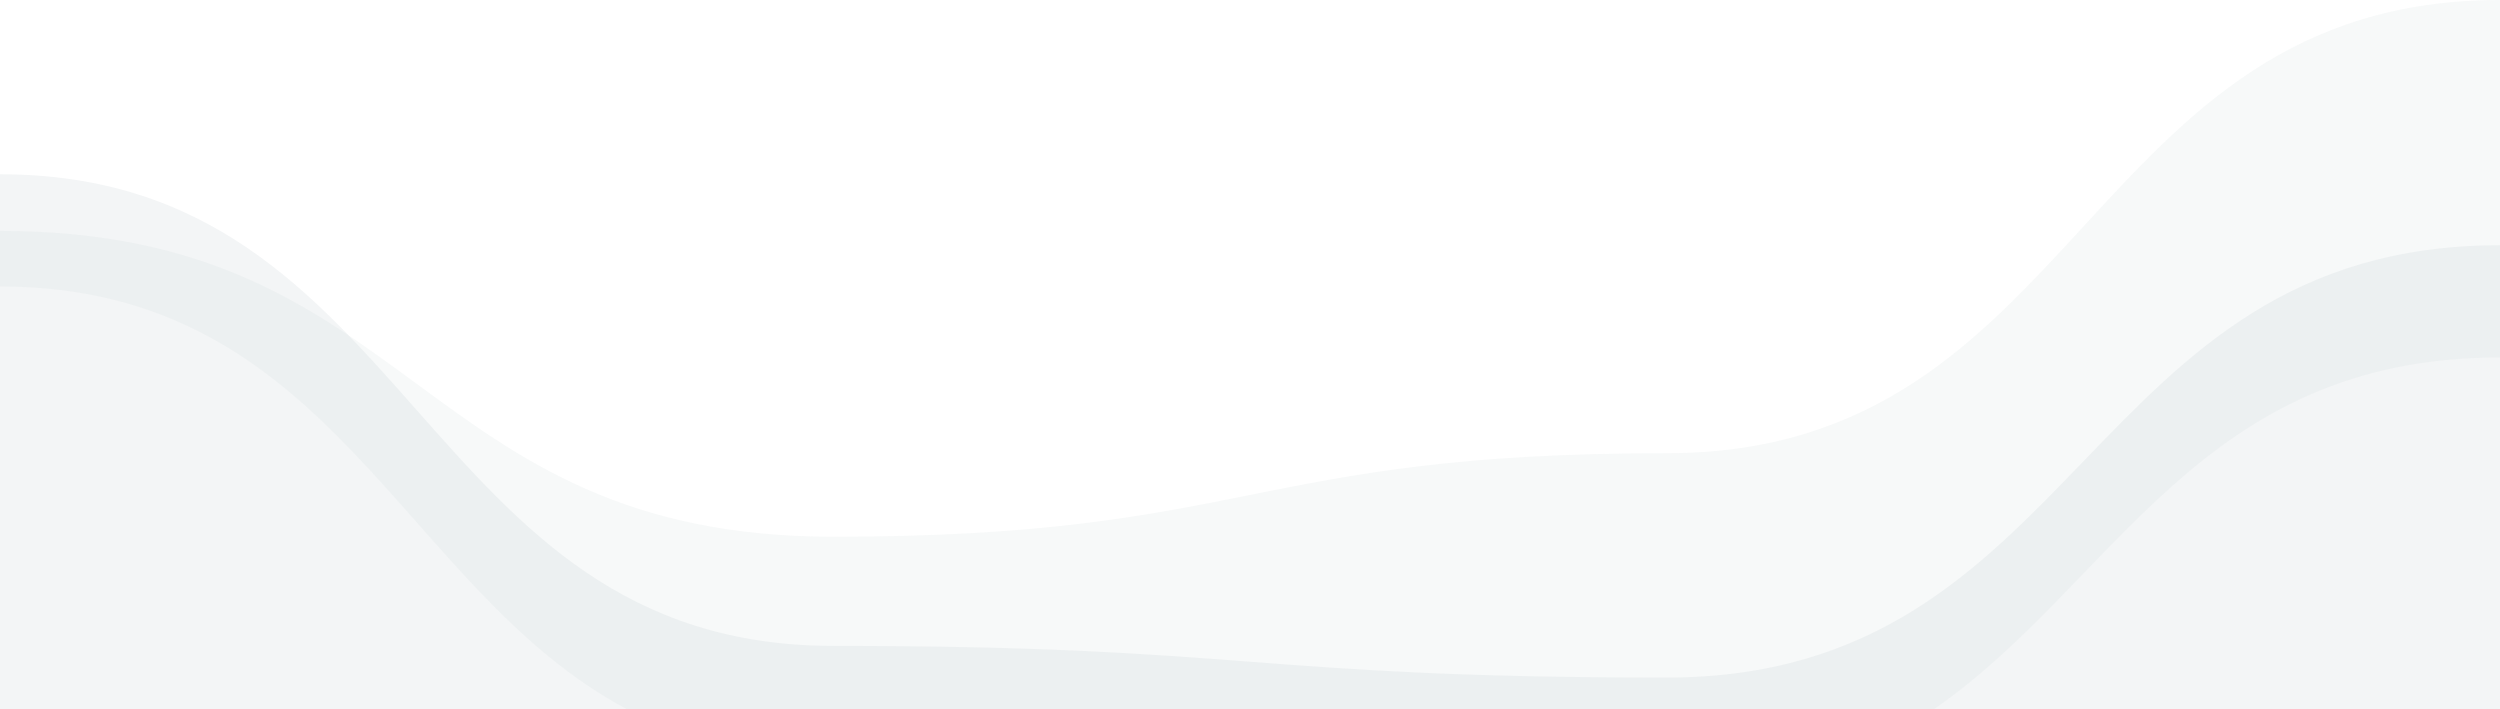 <svg xmlns="http://www.w3.org/2000/svg" width="416" height="118" viewBox="0 0 416 118"><g fill="#B0BEC5" fill-rule="evenodd"><path d="M321.818 118h-217.52C66.563 97.917 55.475 47.673 0 47.673v-9.249c69.333 0 69.333 50.887 138.667 50.887C208 89.31 208 75.414 277.333 75.414 346.667 75.414 346.667 0 416 0v59.478c-50.194 0-64.05 37.705-94.182 58.522z" opacity=".1"/><path d="M0 118V29c69.333 0 69.333 78.478 138.667 78.478 69.333 0 69.333 5.268 138.666 5.268 69.334 0 69.334-71.941 138.667-71.941V118H0z" opacity=".15"/></g></svg>